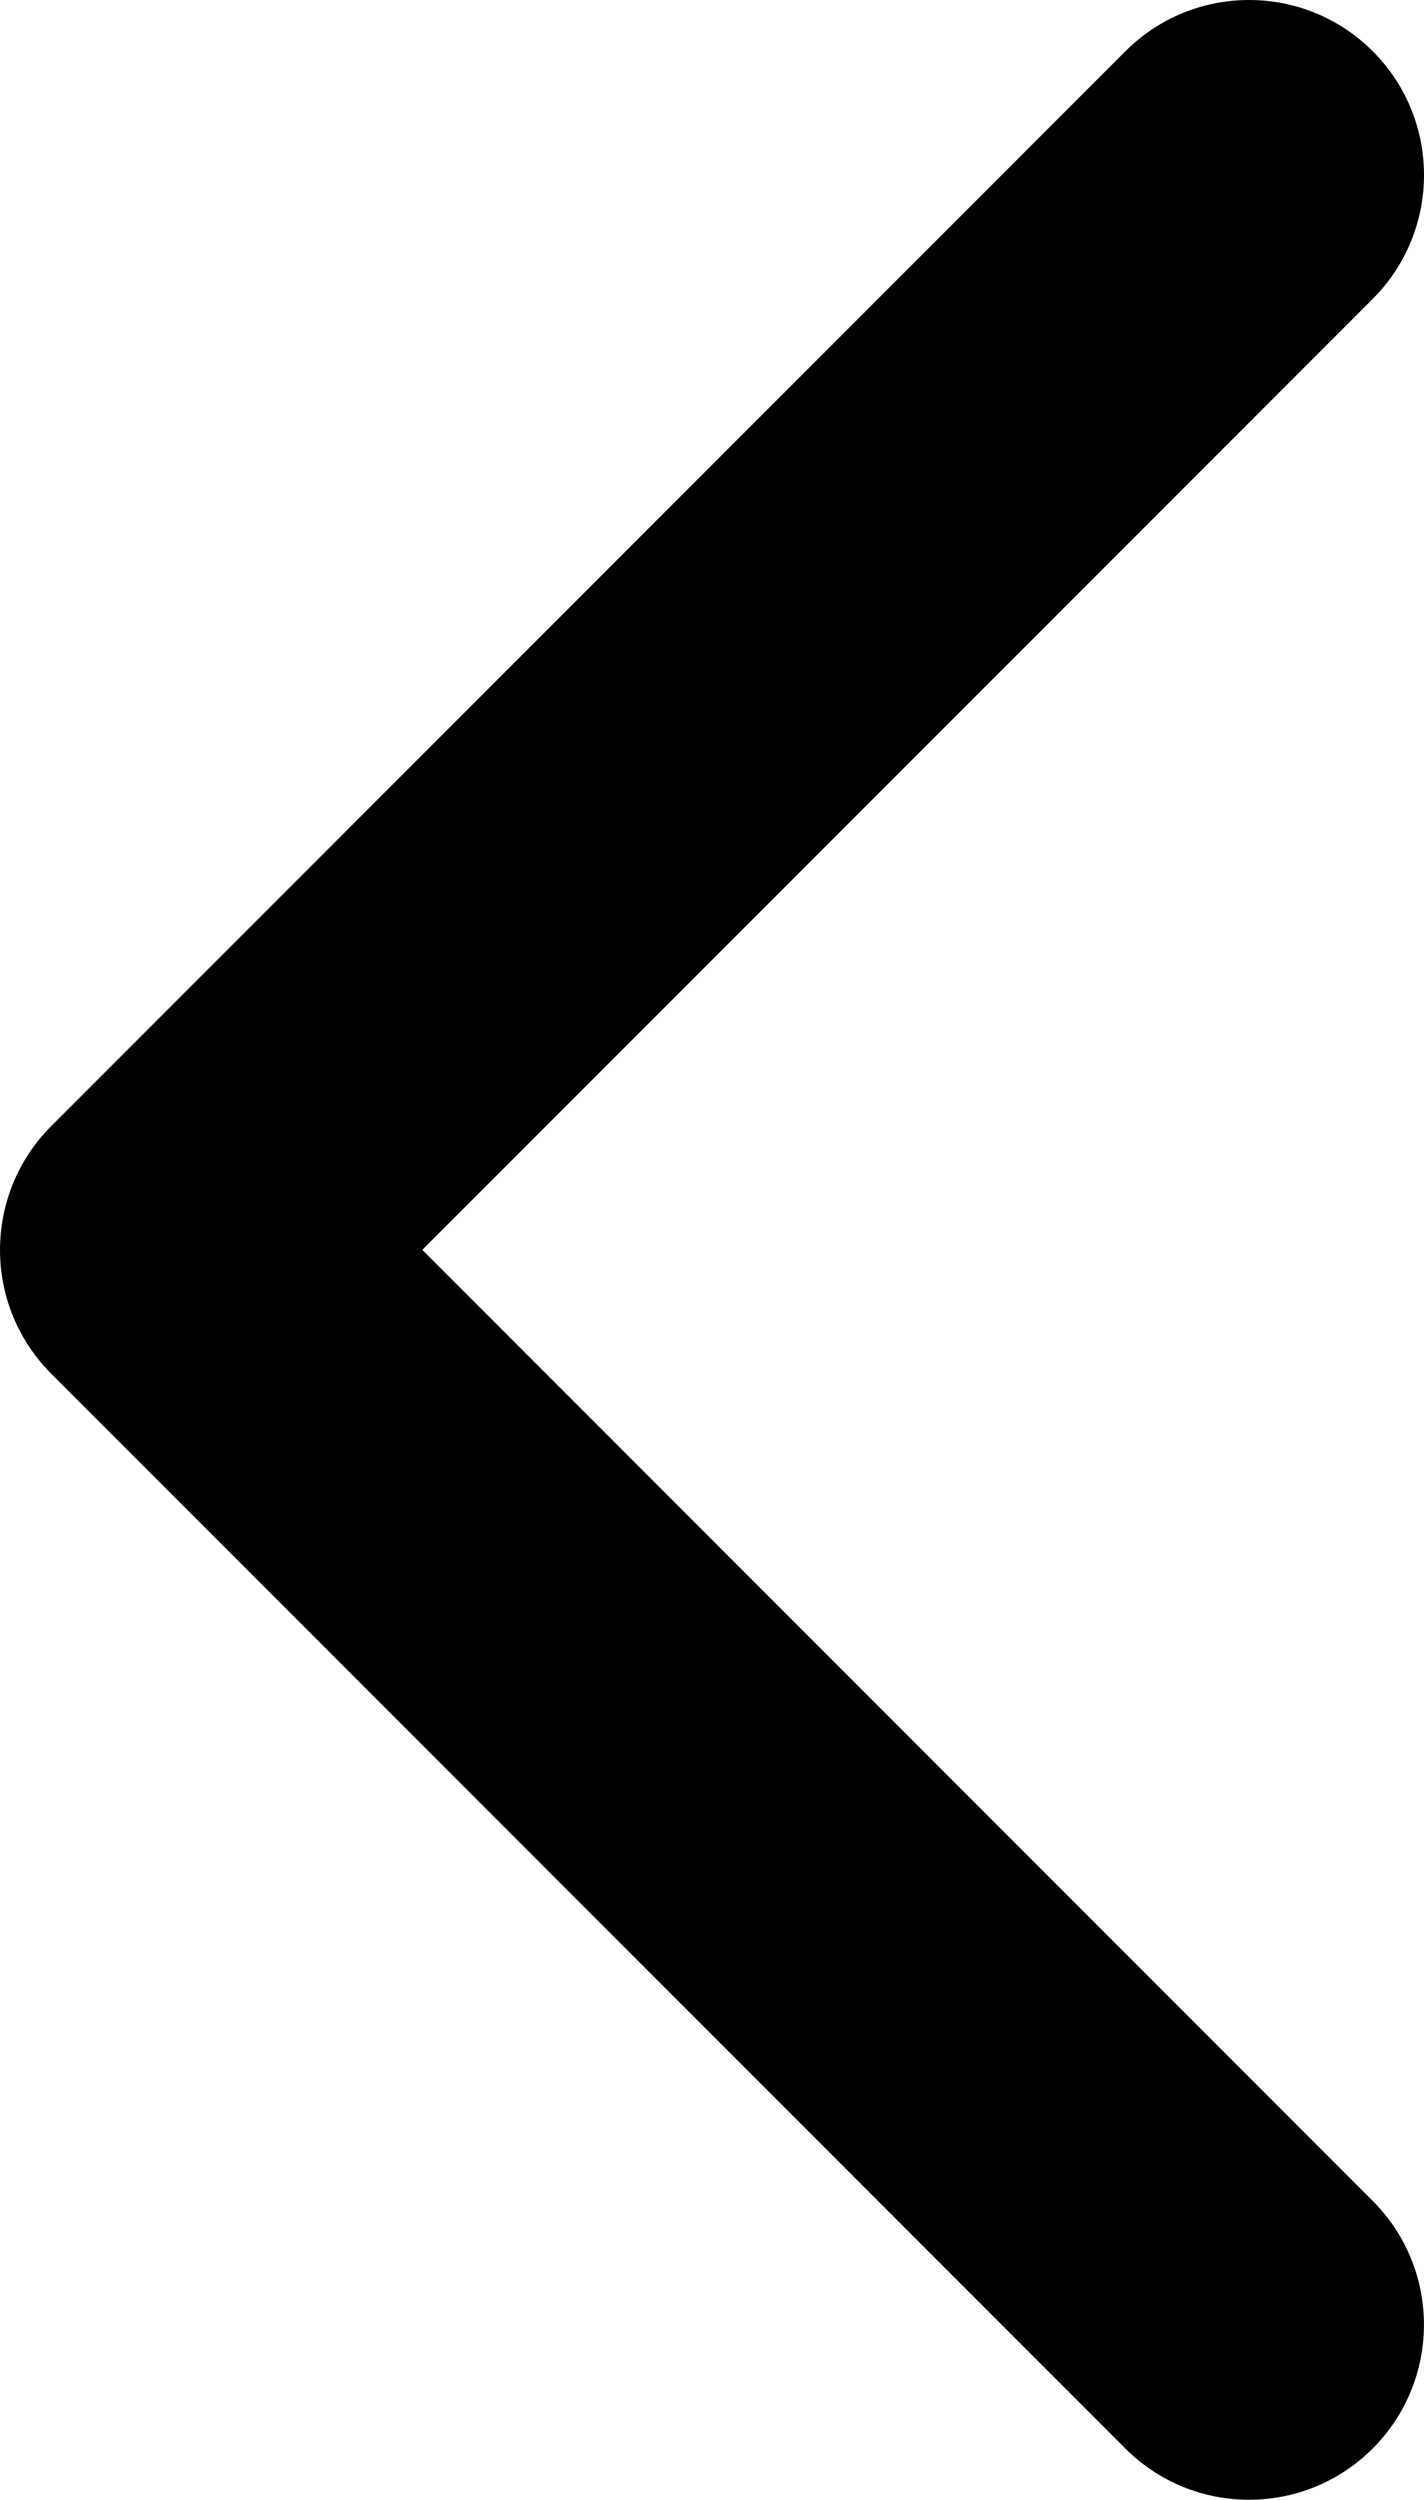 <svg xmlns="http://www.w3.org/2000/svg" width="257.575" height="451.848" overflow="scroll"><path d="M.004 225.92c0-8.098 3.092-16.195 9.263-22.37L203.558 9.27c12.36-12.36 32.398-12.36 44.752 0 12.354 12.353 12.354 32.388 0 44.748l-171.922 171.9L248.3 397.83c12.354 12.359 12.354 32.391 0 44.744-12.354 12.365-32.393 12.365-44.752 0L9.258 248.293C3.084 242.116 0 234.019 0 225.923l.004-.003z"/></svg>